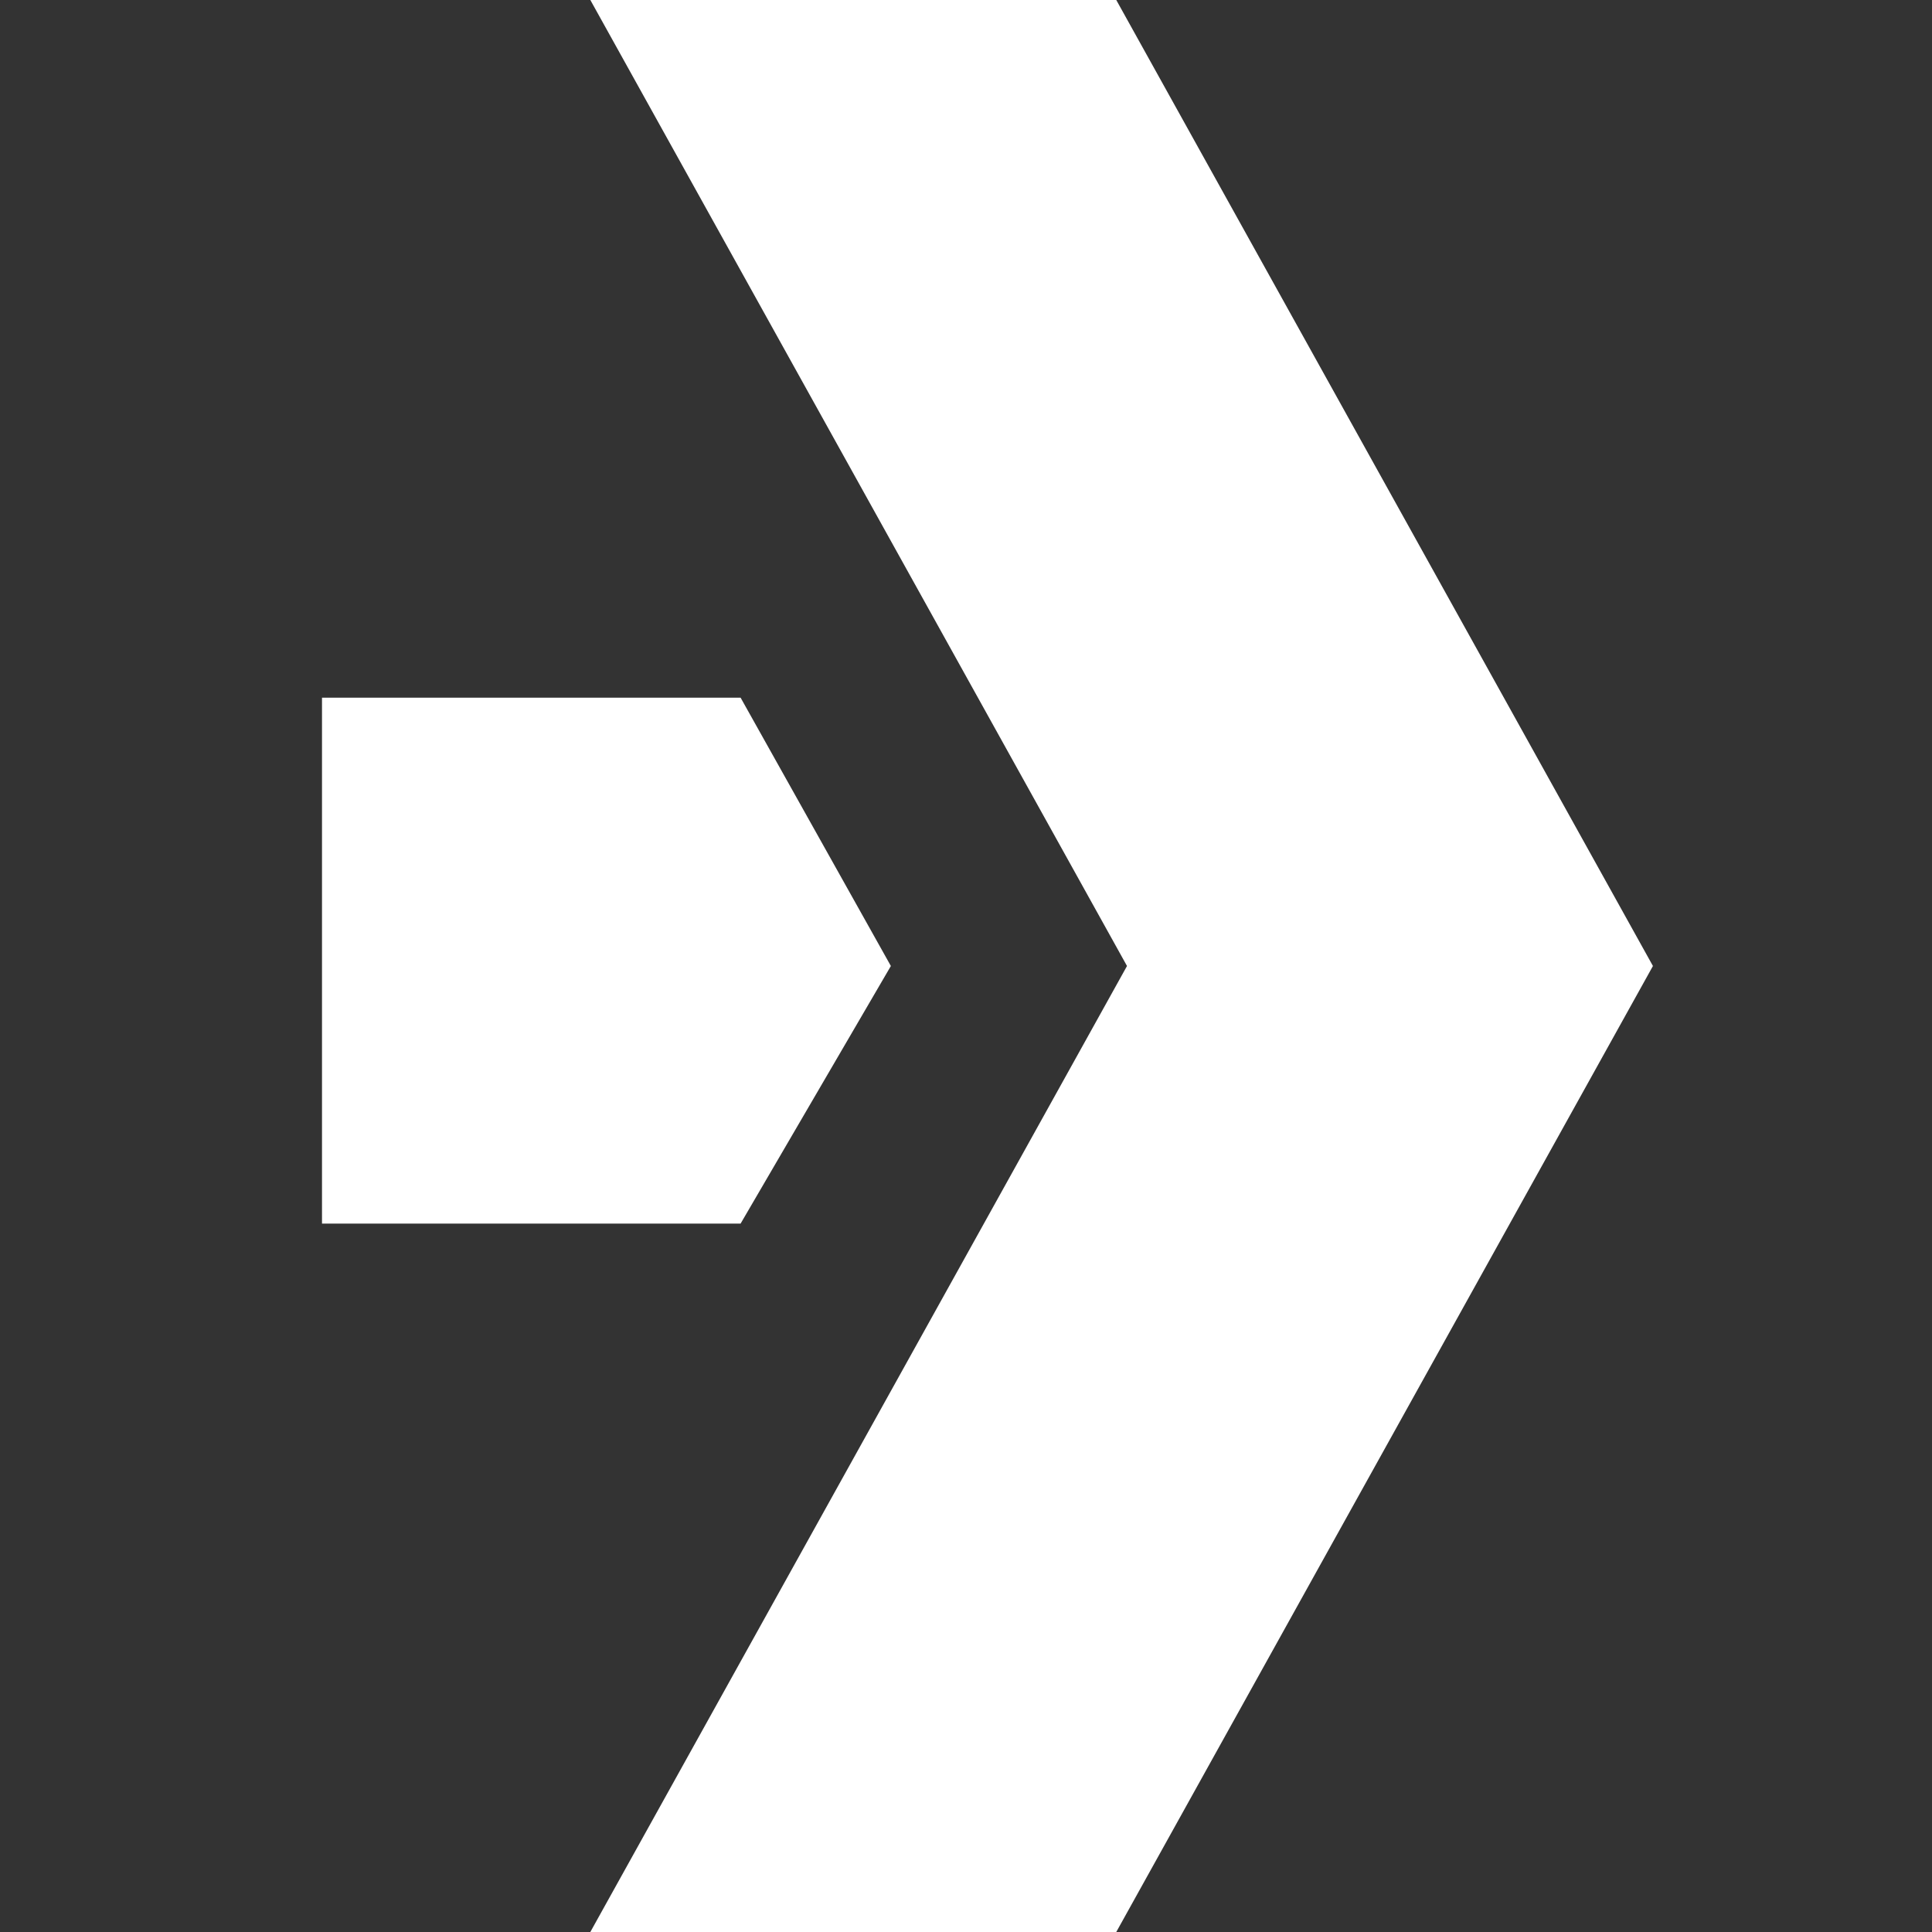 <svg width="18" height="18" viewBox="0 0 18 18" fill="none" xmlns="http://www.w3.org/2000/svg">
<rect x="0" y="0" width="18" height="18" fill="#333333" stroke="none"/>
<g clip-path="url(#clip0)">
<path d="M3 11.4H6.9L8.3 9L6.9 6.5H3V11.4Z" fill="white"/>
<path d="M10.4 0L15.4 9L10.4 18H5.5L10.5 9L5.5 0H10.4Z" fill="white"/>
</g>
<defs>
<clipPath id="clip0">
<rect x="3" width="12.4" height="18" fill="white"/>
</clipPath>
</defs>
</svg>
